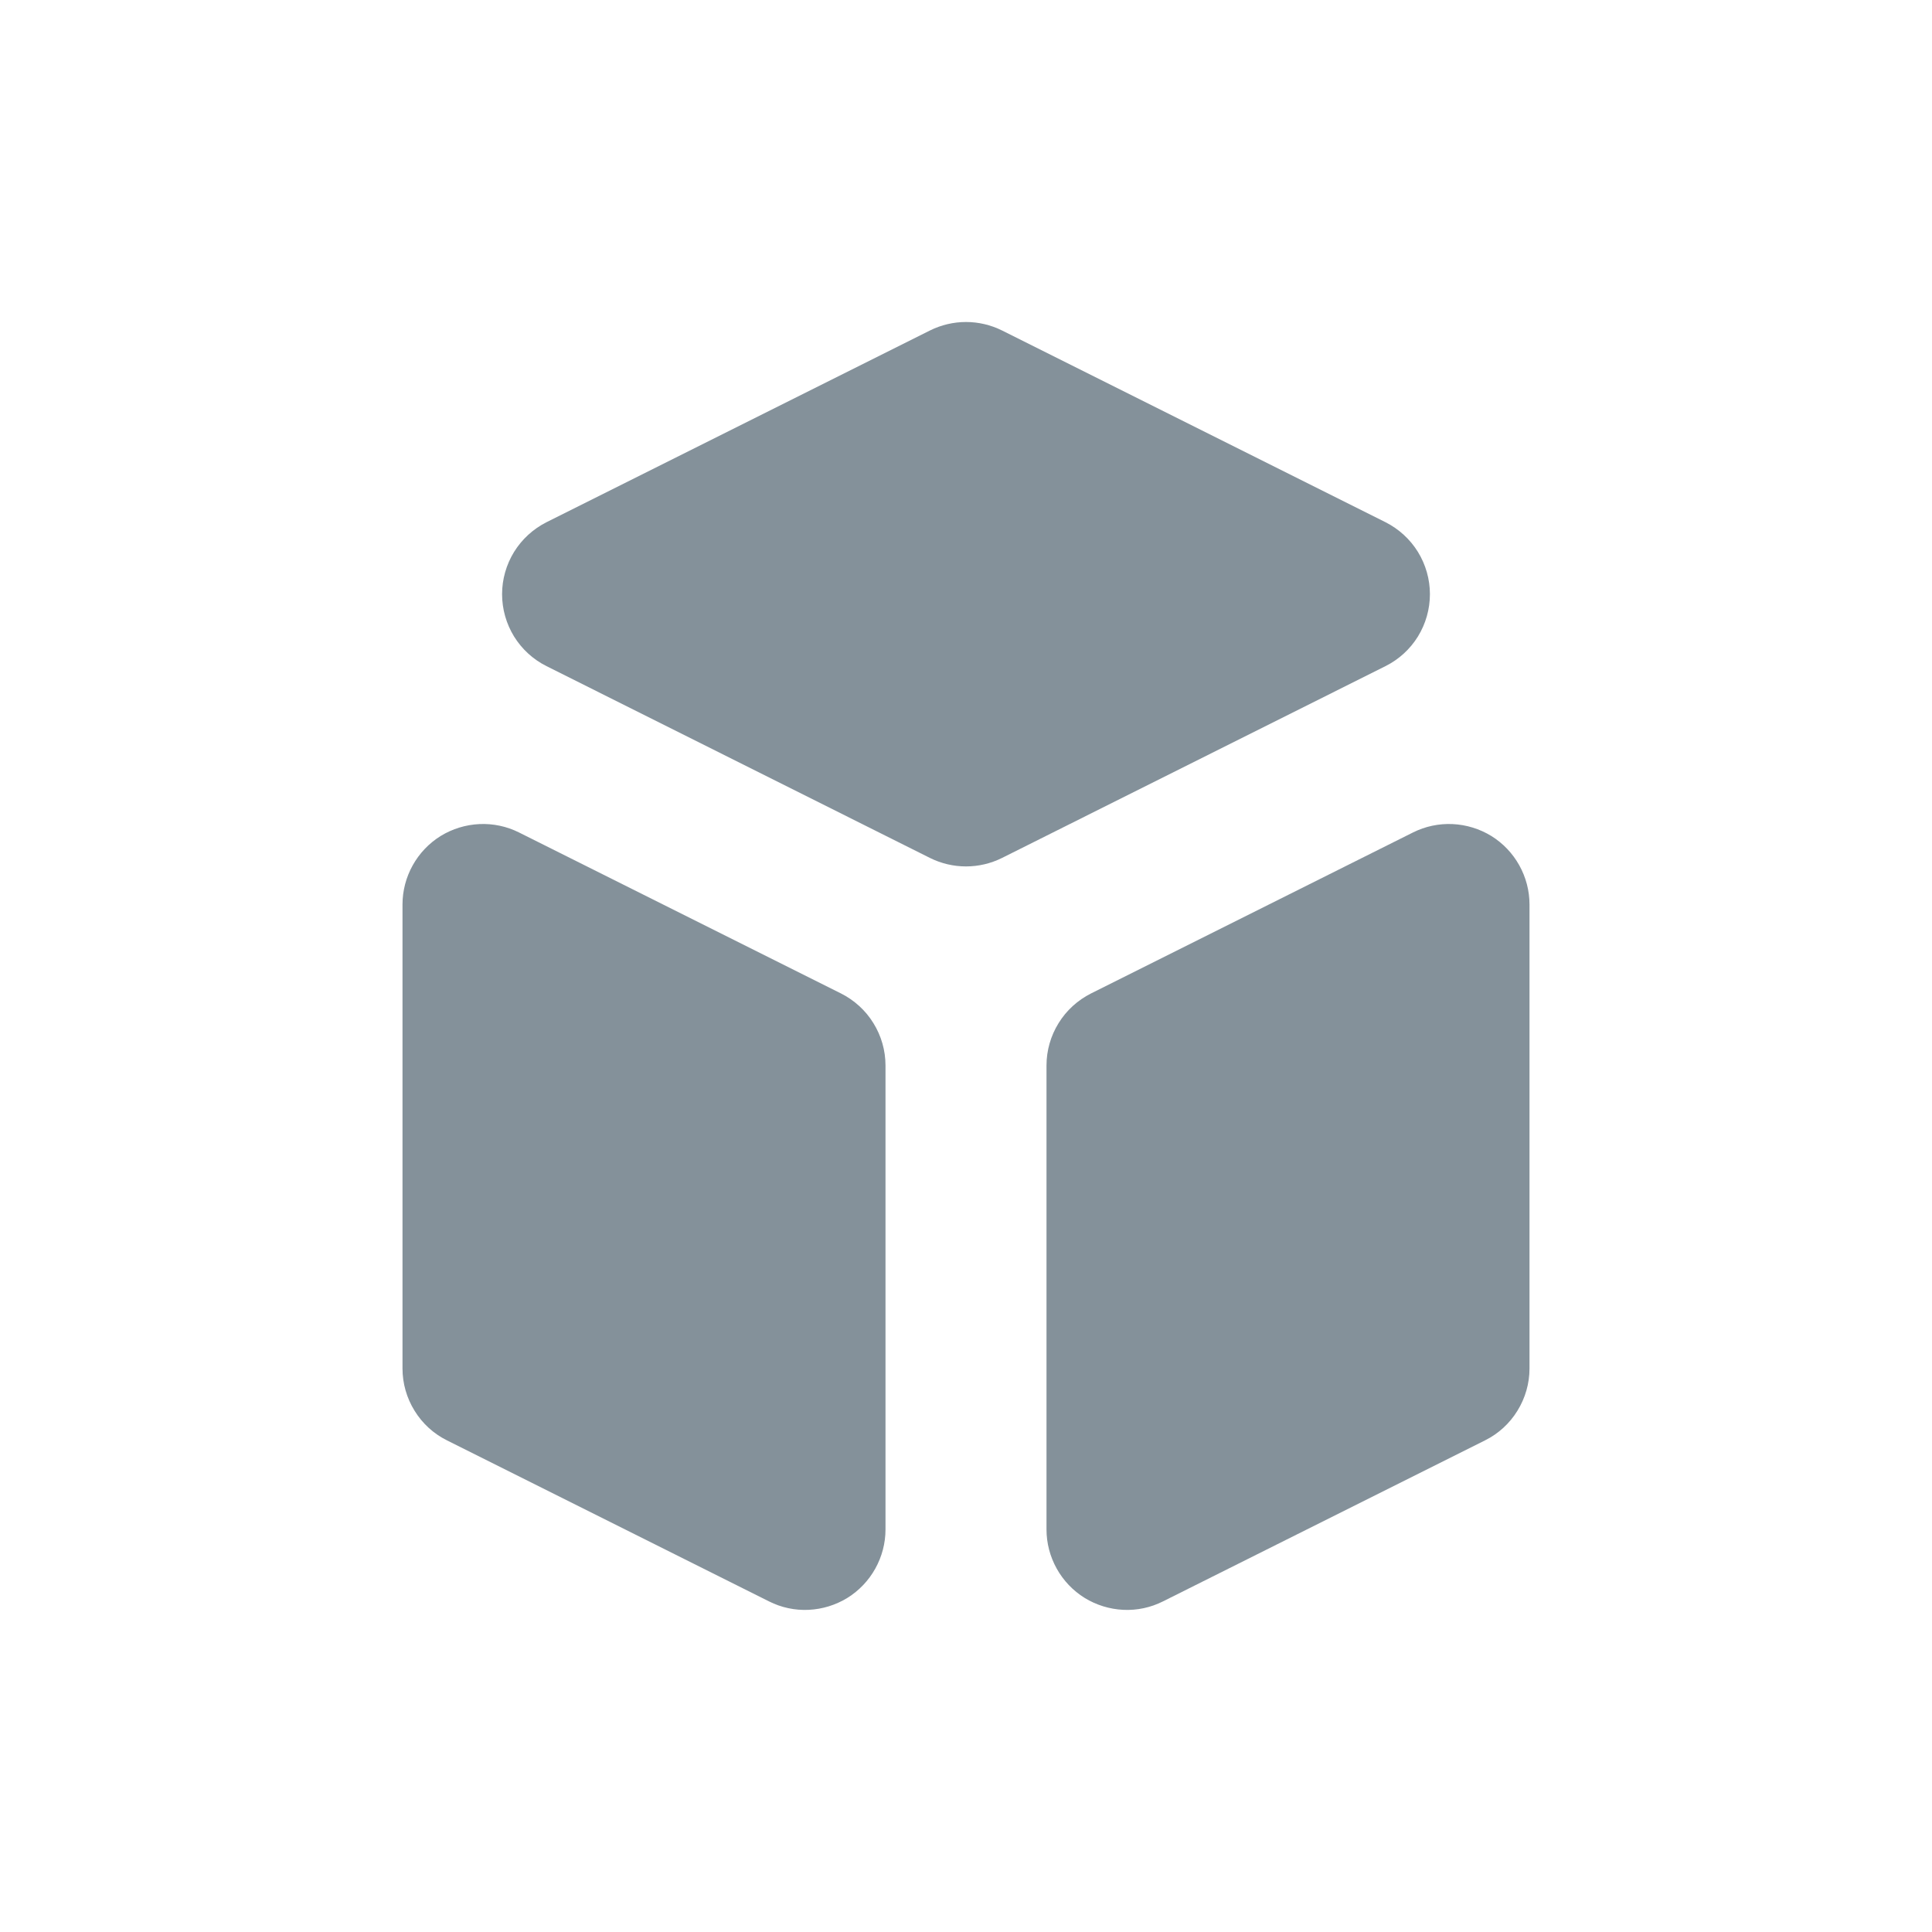 <svg width="24" height="24" viewBox="0 0 24 24" fill="none" xmlns="http://www.w3.org/2000/svg">
<path d="M13 19C13 19.17 13.044 19.337 13.127 19.486C13.21 19.635 13.329 19.76 13.474 19.85C13.619 19.939 13.785 19.99 13.955 19.998C14.125 20.006 14.295 19.97 14.447 19.893L18.447 17.893C18.613 17.811 18.753 17.683 18.85 17.525C18.948 17.367 19 17.185 19 17V11.236C19 11.065 18.956 10.898 18.873 10.749C18.79 10.6 18.671 10.475 18.526 10.385C18.381 10.296 18.215 10.245 18.045 10.237C17.875 10.229 17.705 10.265 17.553 10.341L13.553 12.341C13.387 12.425 13.247 12.552 13.15 12.71C13.052 12.868 13 13.05 13 13.236V19ZM17.211 8.275C17.377 8.192 17.516 8.065 17.614 7.907C17.711 7.749 17.763 7.567 17.763 7.381C17.763 7.196 17.711 7.014 17.614 6.856C17.516 6.698 17.377 6.571 17.211 6.487L12.447 4.105C12.308 4.036 12.155 4 12 4C11.845 4 11.692 4.036 11.553 4.105L6.789 6.487C6.623 6.571 6.484 6.698 6.386 6.856C6.289 7.014 6.237 7.196 6.237 7.381C6.237 7.567 6.289 7.749 6.386 7.907C6.484 8.065 6.623 8.192 6.789 8.275L11.553 10.658C11.692 10.727 11.845 10.763 12 10.763C12.155 10.763 12.308 10.727 12.447 10.658L17.211 8.275ZM6.447 10.341C6.295 10.265 6.125 10.229 5.955 10.237C5.785 10.245 5.619 10.296 5.474 10.385C5.329 10.475 5.21 10.6 5.127 10.749C5.044 10.898 5 11.065 5 11.236V17C5 17.185 5.052 17.367 5.15 17.525C5.247 17.683 5.387 17.811 5.553 17.893L9.553 19.893C9.705 19.97 9.875 20.006 10.045 19.998C10.215 19.99 10.381 19.939 10.526 19.85C10.671 19.76 10.79 19.635 10.873 19.486C10.956 19.337 11 19.17 11 19V13.236C11 13.05 10.948 12.868 10.85 12.71C10.753 12.552 10.613 12.425 10.447 12.341L6.447 10.341Z" fill="#84919A"/>
</svg>
